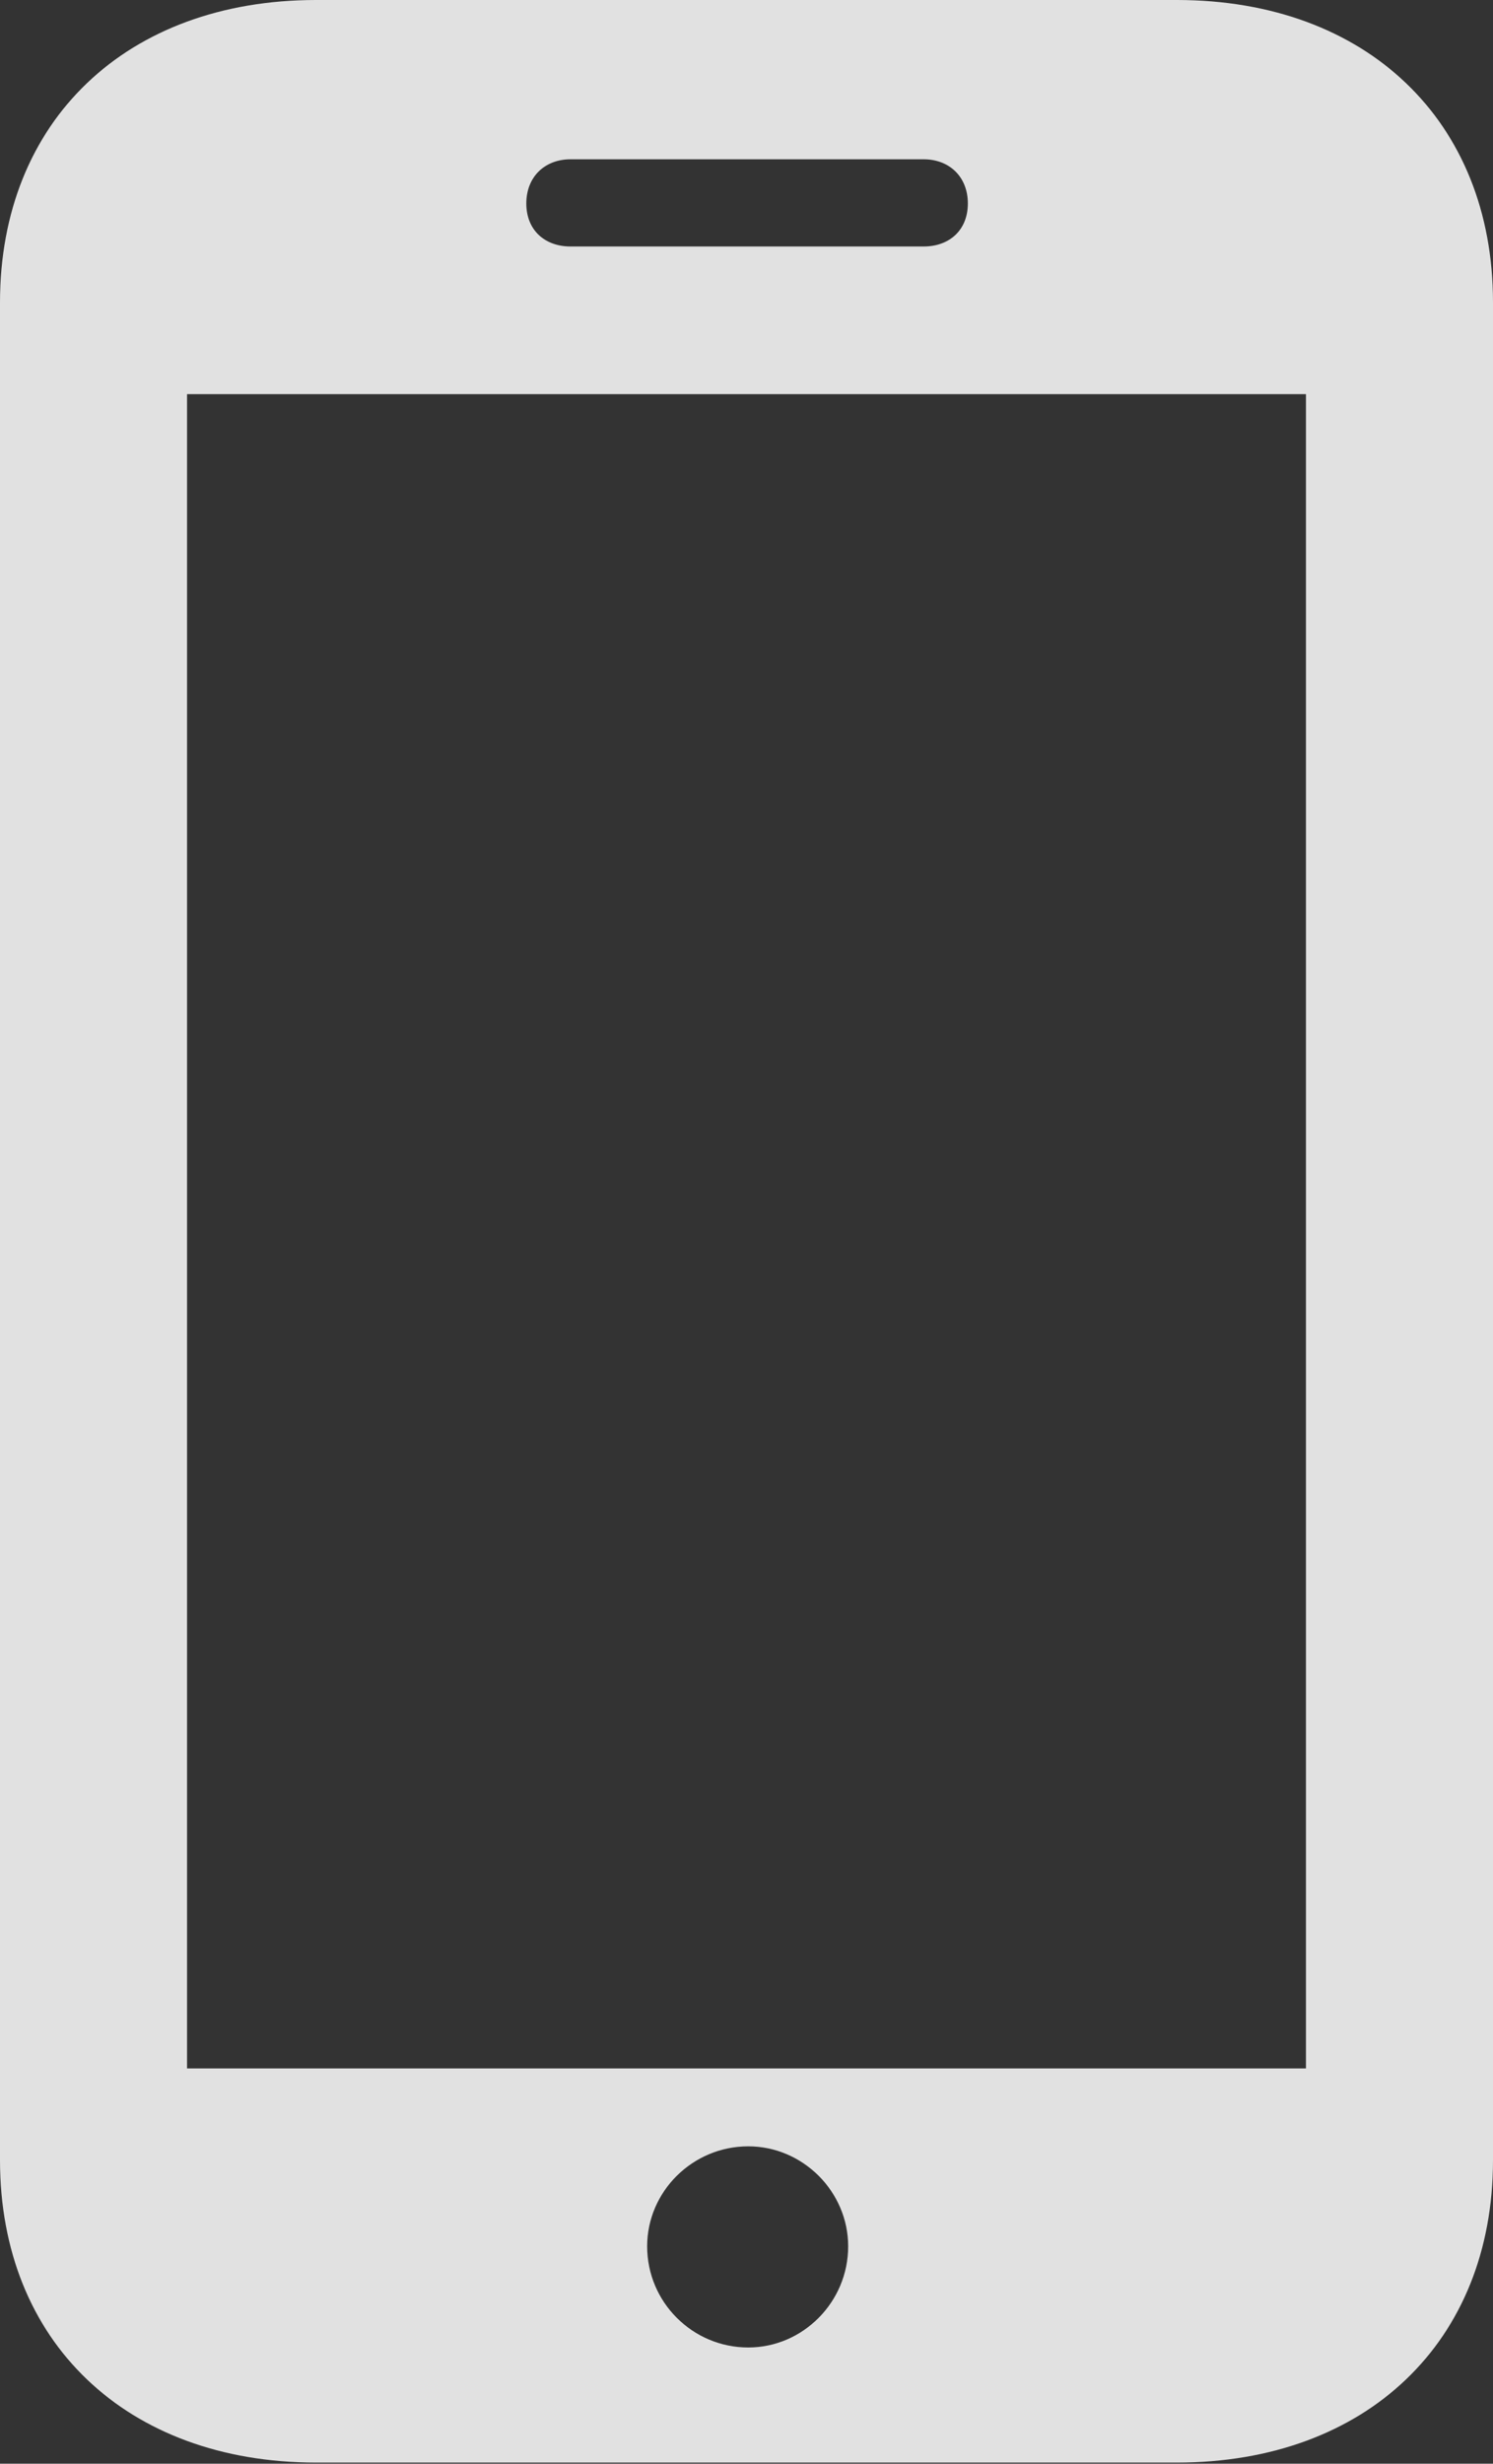 <?xml version="1.0" encoding="UTF-8"?>
<!--Generator: Apple Native CoreSVG 341-->
<!DOCTYPE svg
PUBLIC "-//W3C//DTD SVG 1.1//EN"
       "http://www.w3.org/Graphics/SVG/1.1/DTD/svg11.dtd">
<svg version="1.1" xmlns="http://www.w3.org/2000/svg" xmlns:xlink="http://www.w3.org/1999/xlink" viewBox="0 0 321.25 529.75">
 <rect x="0" y="0" width="321.25" height="529.75" fill="#333333" stroke="none"/>
 <g>
  <rect height="529.75" opacity="0" width="321.25" x="0" y="0"/>
  <path d="M0 464.5C0 503.5 27.25 529.5 68 529.5L253.25 529.5C294 529.5 321.25 503.5 321.25 464.5L321.25 65C321.25 26 294 0 253.25 0L68 0C27.25 0 0 26 0 65ZM40.25 444.75L40.25 84.75L281 84.75L281 444.75ZM161 504.75C149 504.75 139.25 495 139.25 483C139.25 471.25 149 461.5 161 461.5C172.75 461.5 182.5 471.25 182.5 483C182.5 495 172.75 504.75 161 504.75ZM113.25 43.75C113.25 38 117.25 34.25 122.75 34.25L198.75 34.25C204.25 34.25 208.25 38 208.25 43.75C208.25 49.5 204.25 53 198.75 53L122.75 53C117.25 53 113.25 49.5 113.25 43.75Z" fill="white" fill-opacity="0.85"/>
 </g>
</svg>
